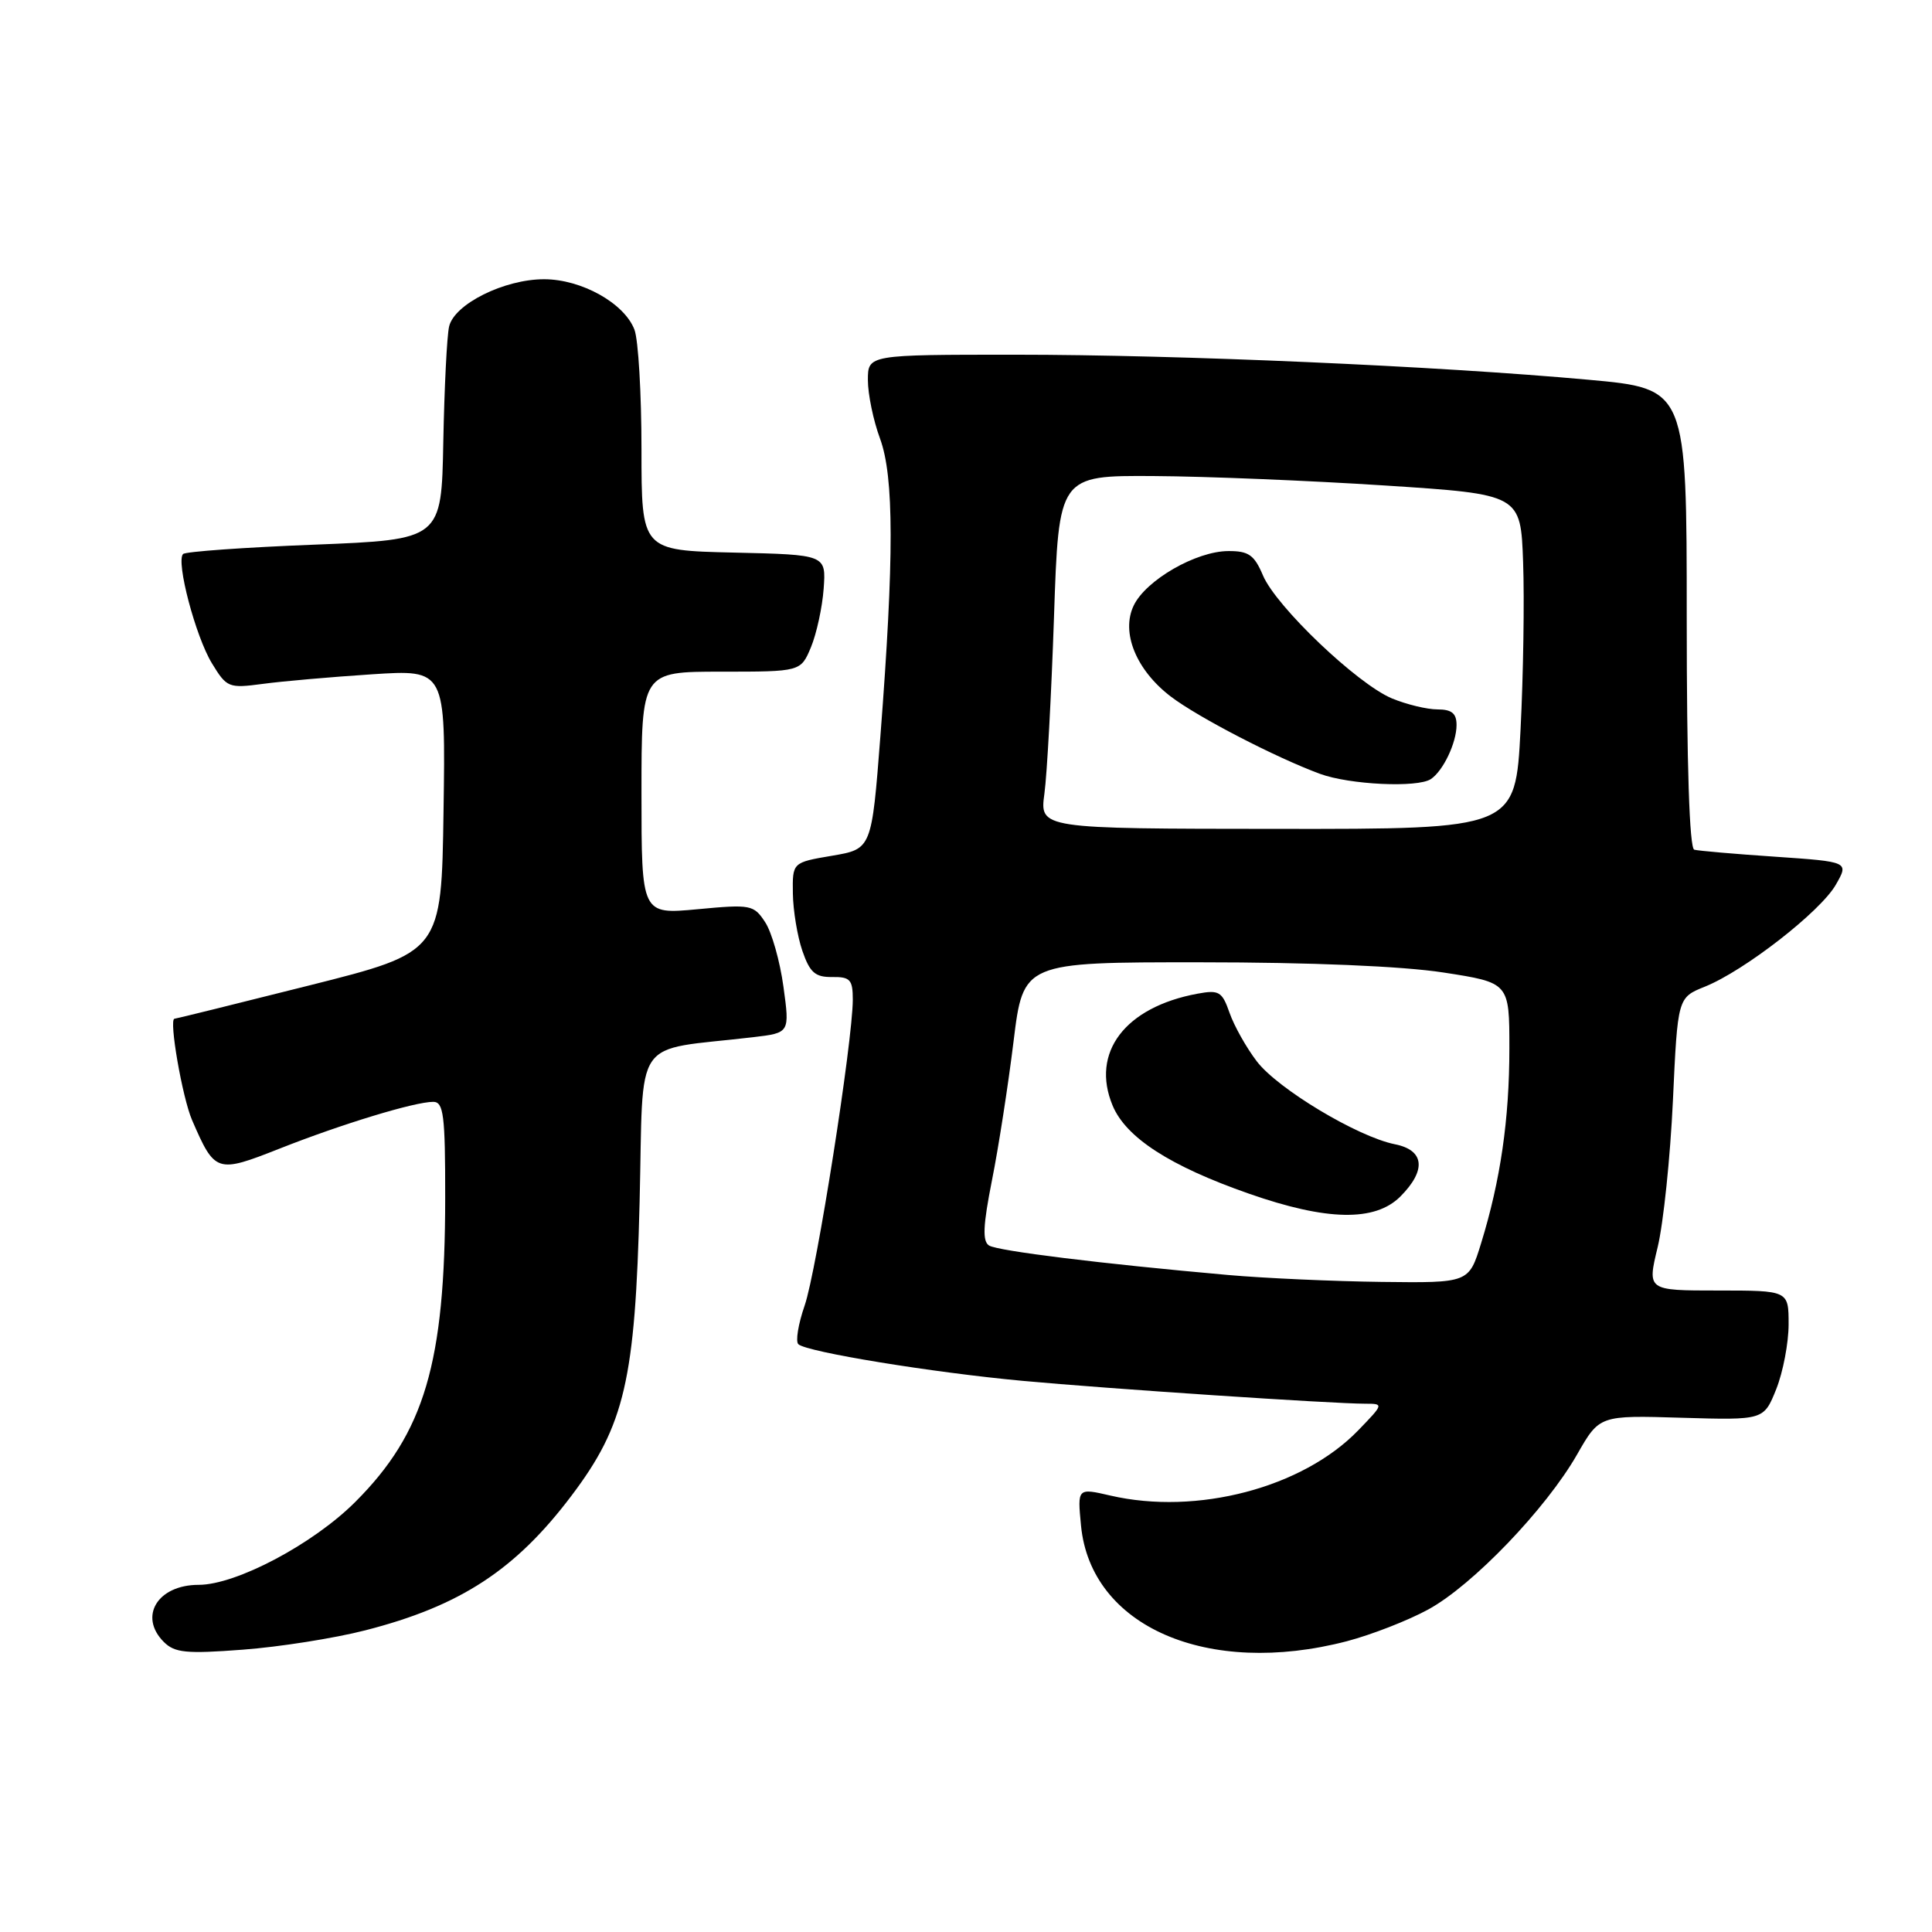 <?xml version="1.0" encoding="UTF-8" standalone="no"?>
<!DOCTYPE svg PUBLIC "-//W3C//DTD SVG 1.1//EN" "http://www.w3.org/Graphics/SVG/1.1/DTD/svg11.dtd" >
<svg xmlns="http://www.w3.org/2000/svg" xmlns:xlink="http://www.w3.org/1999/xlink" version="1.1" viewBox="0 0 256 256">
 <g >
 <path fill="currentColor"
d=" M 48.39 216.03 C 60.98 212.81 68.30 208.03 75.73 198.18 C 82.78 188.85 84.17 182.85 84.75 159.33 C 85.31 136.78 83.53 139.35 99.82 137.43 C 104.65 136.86 104.65 136.86 103.81 130.74 C 103.35 127.37 102.26 123.52 101.39 122.20 C 99.88 119.89 99.49 119.81 92.41 120.48 C 85.00 121.17 85.00 121.17 85.00 105.09 C 85.00 89.00 85.00 89.00 95.55 89.00 C 106.10 89.00 106.10 89.00 107.46 85.75 C 108.20 83.96 108.96 80.47 109.14 78.00 C 109.46 73.50 109.46 73.50 97.23 73.22 C 85.00 72.94 85.00 72.94 85.00 59.53 C 85.00 52.16 84.58 45.03 84.07 43.69 C 82.74 40.18 77.05 37.00 72.09 37.00 C 66.81 37.00 60.20 40.29 59.51 43.26 C 59.22 44.49 58.88 51.35 58.74 58.50 C 58.50 71.50 58.50 71.50 41.67 72.17 C 32.41 72.53 24.57 73.09 24.26 73.41 C 23.29 74.38 25.91 84.33 28.08 87.89 C 30.05 91.12 30.29 91.22 34.81 90.62 C 37.39 90.27 43.90 89.70 49.27 89.35 C 59.05 88.71 59.05 88.71 58.77 107.44 C 58.50 126.17 58.50 126.17 41.00 130.57 C 31.38 132.99 23.33 134.98 23.12 134.99 C 22.35 135.01 24.16 145.44 25.45 148.42 C 28.48 155.41 28.71 155.49 37.04 152.20 C 45.31 148.93 54.95 146.00 57.40 146.00 C 58.78 146.00 59.00 147.74 58.99 158.75 C 58.98 180.61 56.25 189.85 47.07 199.02 C 41.49 204.60 31.29 210.00 26.32 210.00 C 20.89 210.00 18.33 214.18 21.70 217.56 C 23.15 219.01 24.67 219.16 32.17 218.59 C 37.00 218.23 44.30 217.08 48.39 216.03 Z  M 178.47 217.47 C 181.70 216.62 186.55 214.74 189.24 213.27 C 195.11 210.08 204.86 199.92 208.97 192.73 C 211.94 187.53 211.94 187.53 222.82 187.86 C 233.71 188.18 233.71 188.18 235.36 184.07 C 236.26 181.81 237.00 177.94 237.00 175.48 C 237.00 171.00 237.00 171.00 227.63 171.00 C 218.26 171.00 218.26 171.00 219.65 165.25 C 220.41 162.09 221.32 153.35 221.67 145.84 C 222.30 132.19 222.30 132.19 225.90 130.74 C 231.13 128.64 241.22 120.79 243.25 117.24 C 245.00 114.19 245.00 114.19 235.25 113.52 C 229.89 113.16 225.05 112.74 224.50 112.59 C 223.86 112.42 223.50 101.34 223.50 81.91 C 223.50 51.50 223.50 51.50 210.50 50.32 C 190.48 48.50 156.21 47.00 134.56 47.00 C 115.00 47.00 115.00 47.00 115.00 50.37 C 115.00 52.23 115.72 55.72 116.61 58.12 C 118.47 63.17 118.48 73.90 116.66 97.50 C 115.50 112.50 115.50 112.50 110.25 113.39 C 105.00 114.28 105.00 114.28 105.06 118.39 C 105.09 120.65 105.66 124.08 106.32 126.00 C 107.31 128.87 108.02 129.49 110.26 129.46 C 112.65 129.43 113.00 129.80 113.00 132.46 C 112.99 137.99 108.21 168.42 106.62 172.99 C 105.77 175.45 105.39 177.76 105.79 178.12 C 106.92 179.15 123.51 181.86 135.50 182.97 C 146.85 184.02 176.58 186.00 180.93 186.00 C 183.36 186.00 183.35 186.04 179.96 189.54 C 172.60 197.14 158.59 200.82 147.13 198.17 C 142.76 197.16 142.76 197.16 143.24 202.15 C 144.53 215.54 160.02 222.27 178.47 217.47 Z  M 162.70 168.94 C 145.90 167.45 132.24 165.76 131.06 165.04 C 130.16 164.48 130.25 162.41 131.44 156.40 C 132.31 152.06 133.59 143.78 134.30 138.00 C 135.59 127.50 135.59 127.50 159.05 127.51 C 173.66 127.51 185.80 128.02 191.25 128.86 C 200.00 130.21 200.00 130.21 200.00 138.92 C 200.00 148.31 198.82 156.42 196.25 164.75 C 194.63 170.00 194.63 170.00 183.07 169.86 C 176.71 169.78 167.54 169.37 162.70 168.94 Z  M 185.55 158.55 C 189.03 155.06 188.76 152.40 184.83 151.62 C 179.89 150.63 169.31 144.28 166.53 140.63 C 165.14 138.81 163.52 135.92 162.92 134.20 C 161.94 131.39 161.53 131.14 158.67 131.67 C 149.06 133.45 144.50 139.47 147.43 146.50 C 149.21 150.75 155.03 154.51 165.50 158.17 C 175.81 161.78 182.19 161.90 185.55 158.55 Z  M 138.39 105.16 C 138.74 102.59 139.31 92.06 139.66 81.75 C 140.29 63.00 140.29 63.00 152.90 63.08 C 159.83 63.12 173.60 63.69 183.50 64.33 C 201.50 65.50 201.50 65.50 201.82 74.50 C 202.00 79.45 201.85 89.43 201.48 96.68 C 200.80 109.86 200.80 109.86 169.28 109.83 C 137.76 109.81 137.76 109.81 138.39 105.16 Z  M 189.60 103.23 C 191.23 102.14 193.00 98.42 193.00 96.07 C 193.00 94.52 192.36 94.00 190.47 94.00 C 189.08 94.00 186.36 93.34 184.43 92.54 C 179.83 90.61 169.10 80.38 167.35 76.25 C 166.20 73.53 165.45 73.00 162.74 73.02 C 158.48 73.04 151.83 76.87 150.22 80.24 C 148.51 83.80 150.54 88.79 155.14 92.30 C 158.74 95.04 169.05 100.38 174.91 102.54 C 178.83 103.98 187.84 104.41 189.60 103.23 Z "/>
</g>
</svg>